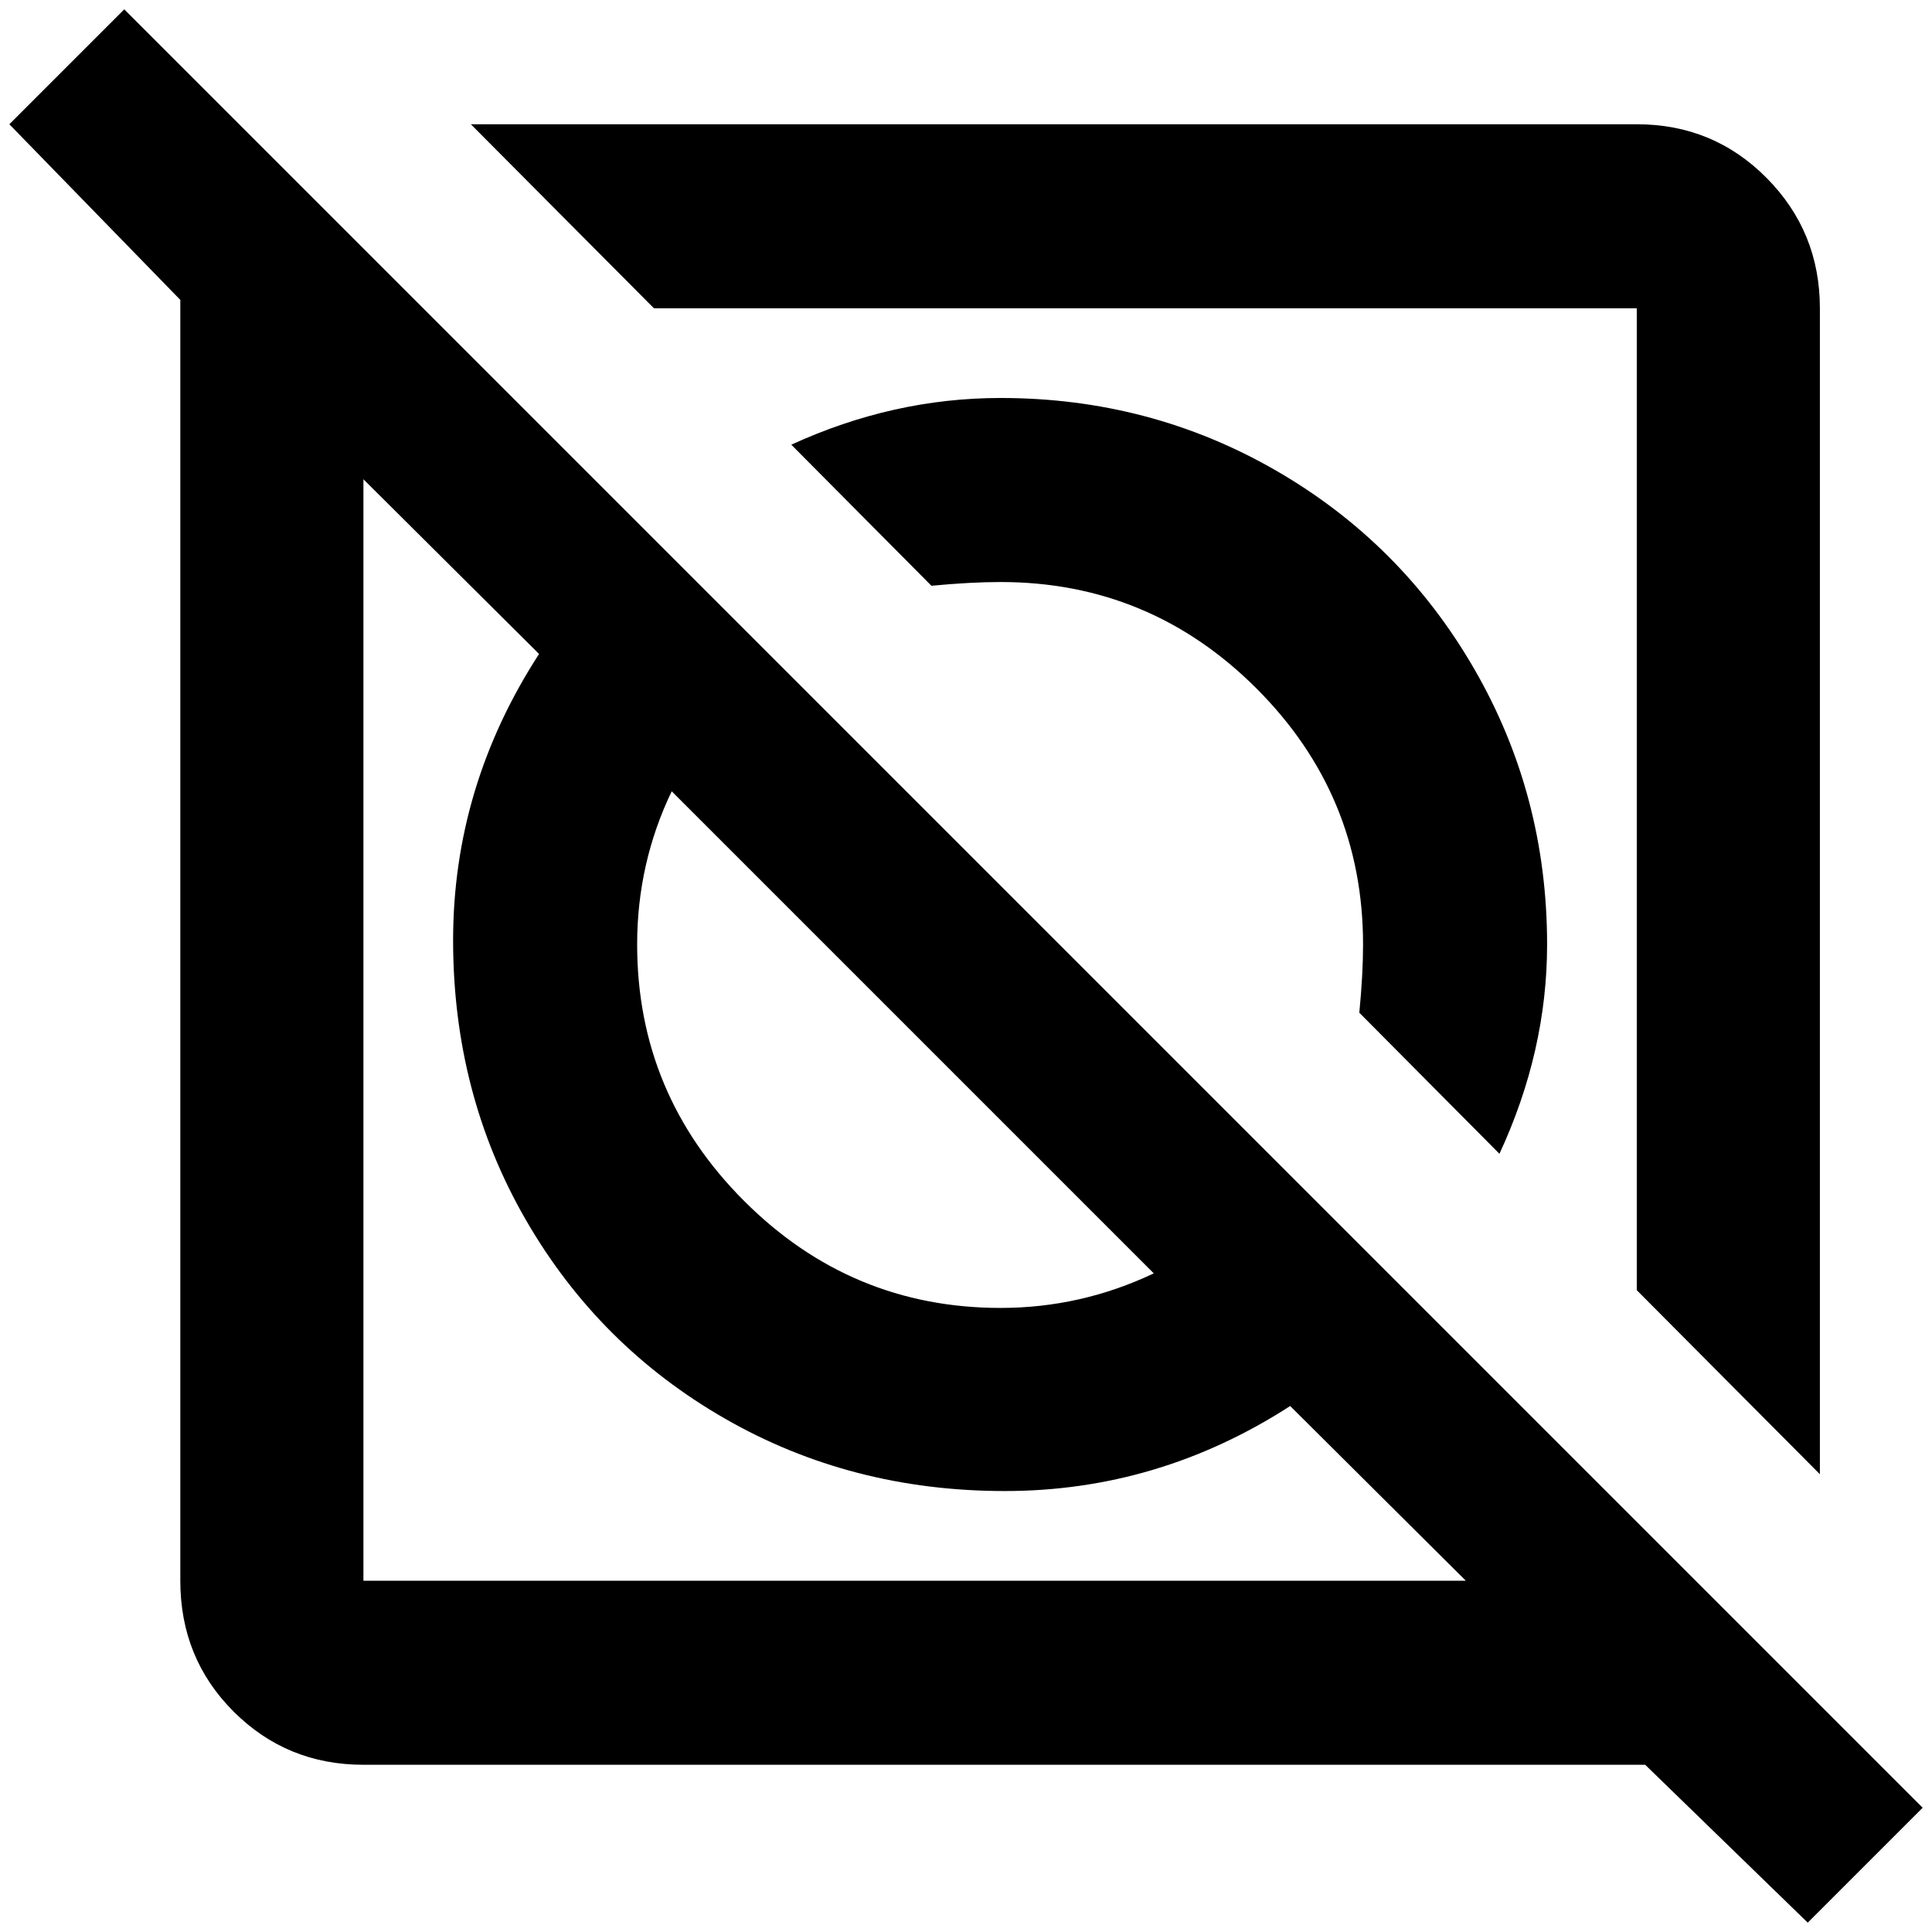<?xml version="1.0" standalone="no"?>
<!DOCTYPE svg PUBLIC "-//W3C//DTD SVG 1.1//EN" "http://www.w3.org/Graphics/SVG/1.1/DTD/svg11.dtd" >
<svg xmlns="http://www.w3.org/2000/svg" xmlns:xlink="http://www.w3.org/1999/xlink" version="1.1" width="2048" height="2048" viewBox="-10 0 2068 2048">
   <path fill="currentColor"
d="M690 320l-196 -197h1248q82 0 139 57.5t57 139.5v1248l-196 -197v-1051h-1052zM1595 1225q51 -110 51 -224q0 -160 -78 -295t-212.5 -212.5t-294.5 -77.5q-115 0 -224 50l150 151q42 -4 74 -4q160 0 274 114t114 274q0 32 -4 73zM2048 1925l-123 123l-174 -169h-1372
q-82 0 -139 -57t-57 -140v-1371l-183 -188l123 -123zM672 1001q0 160 114.5 274.5t274.5 114.5q86 0 164 -37l-516 -516q-37 77 -37 164zM1559 1682l-188 -187q-141 91 -305.5 91t-299.5 -77.5t-213 -212.5t-78 -299.5t92 -306.5l-188 -187v1179h1180z" />
</svg>
